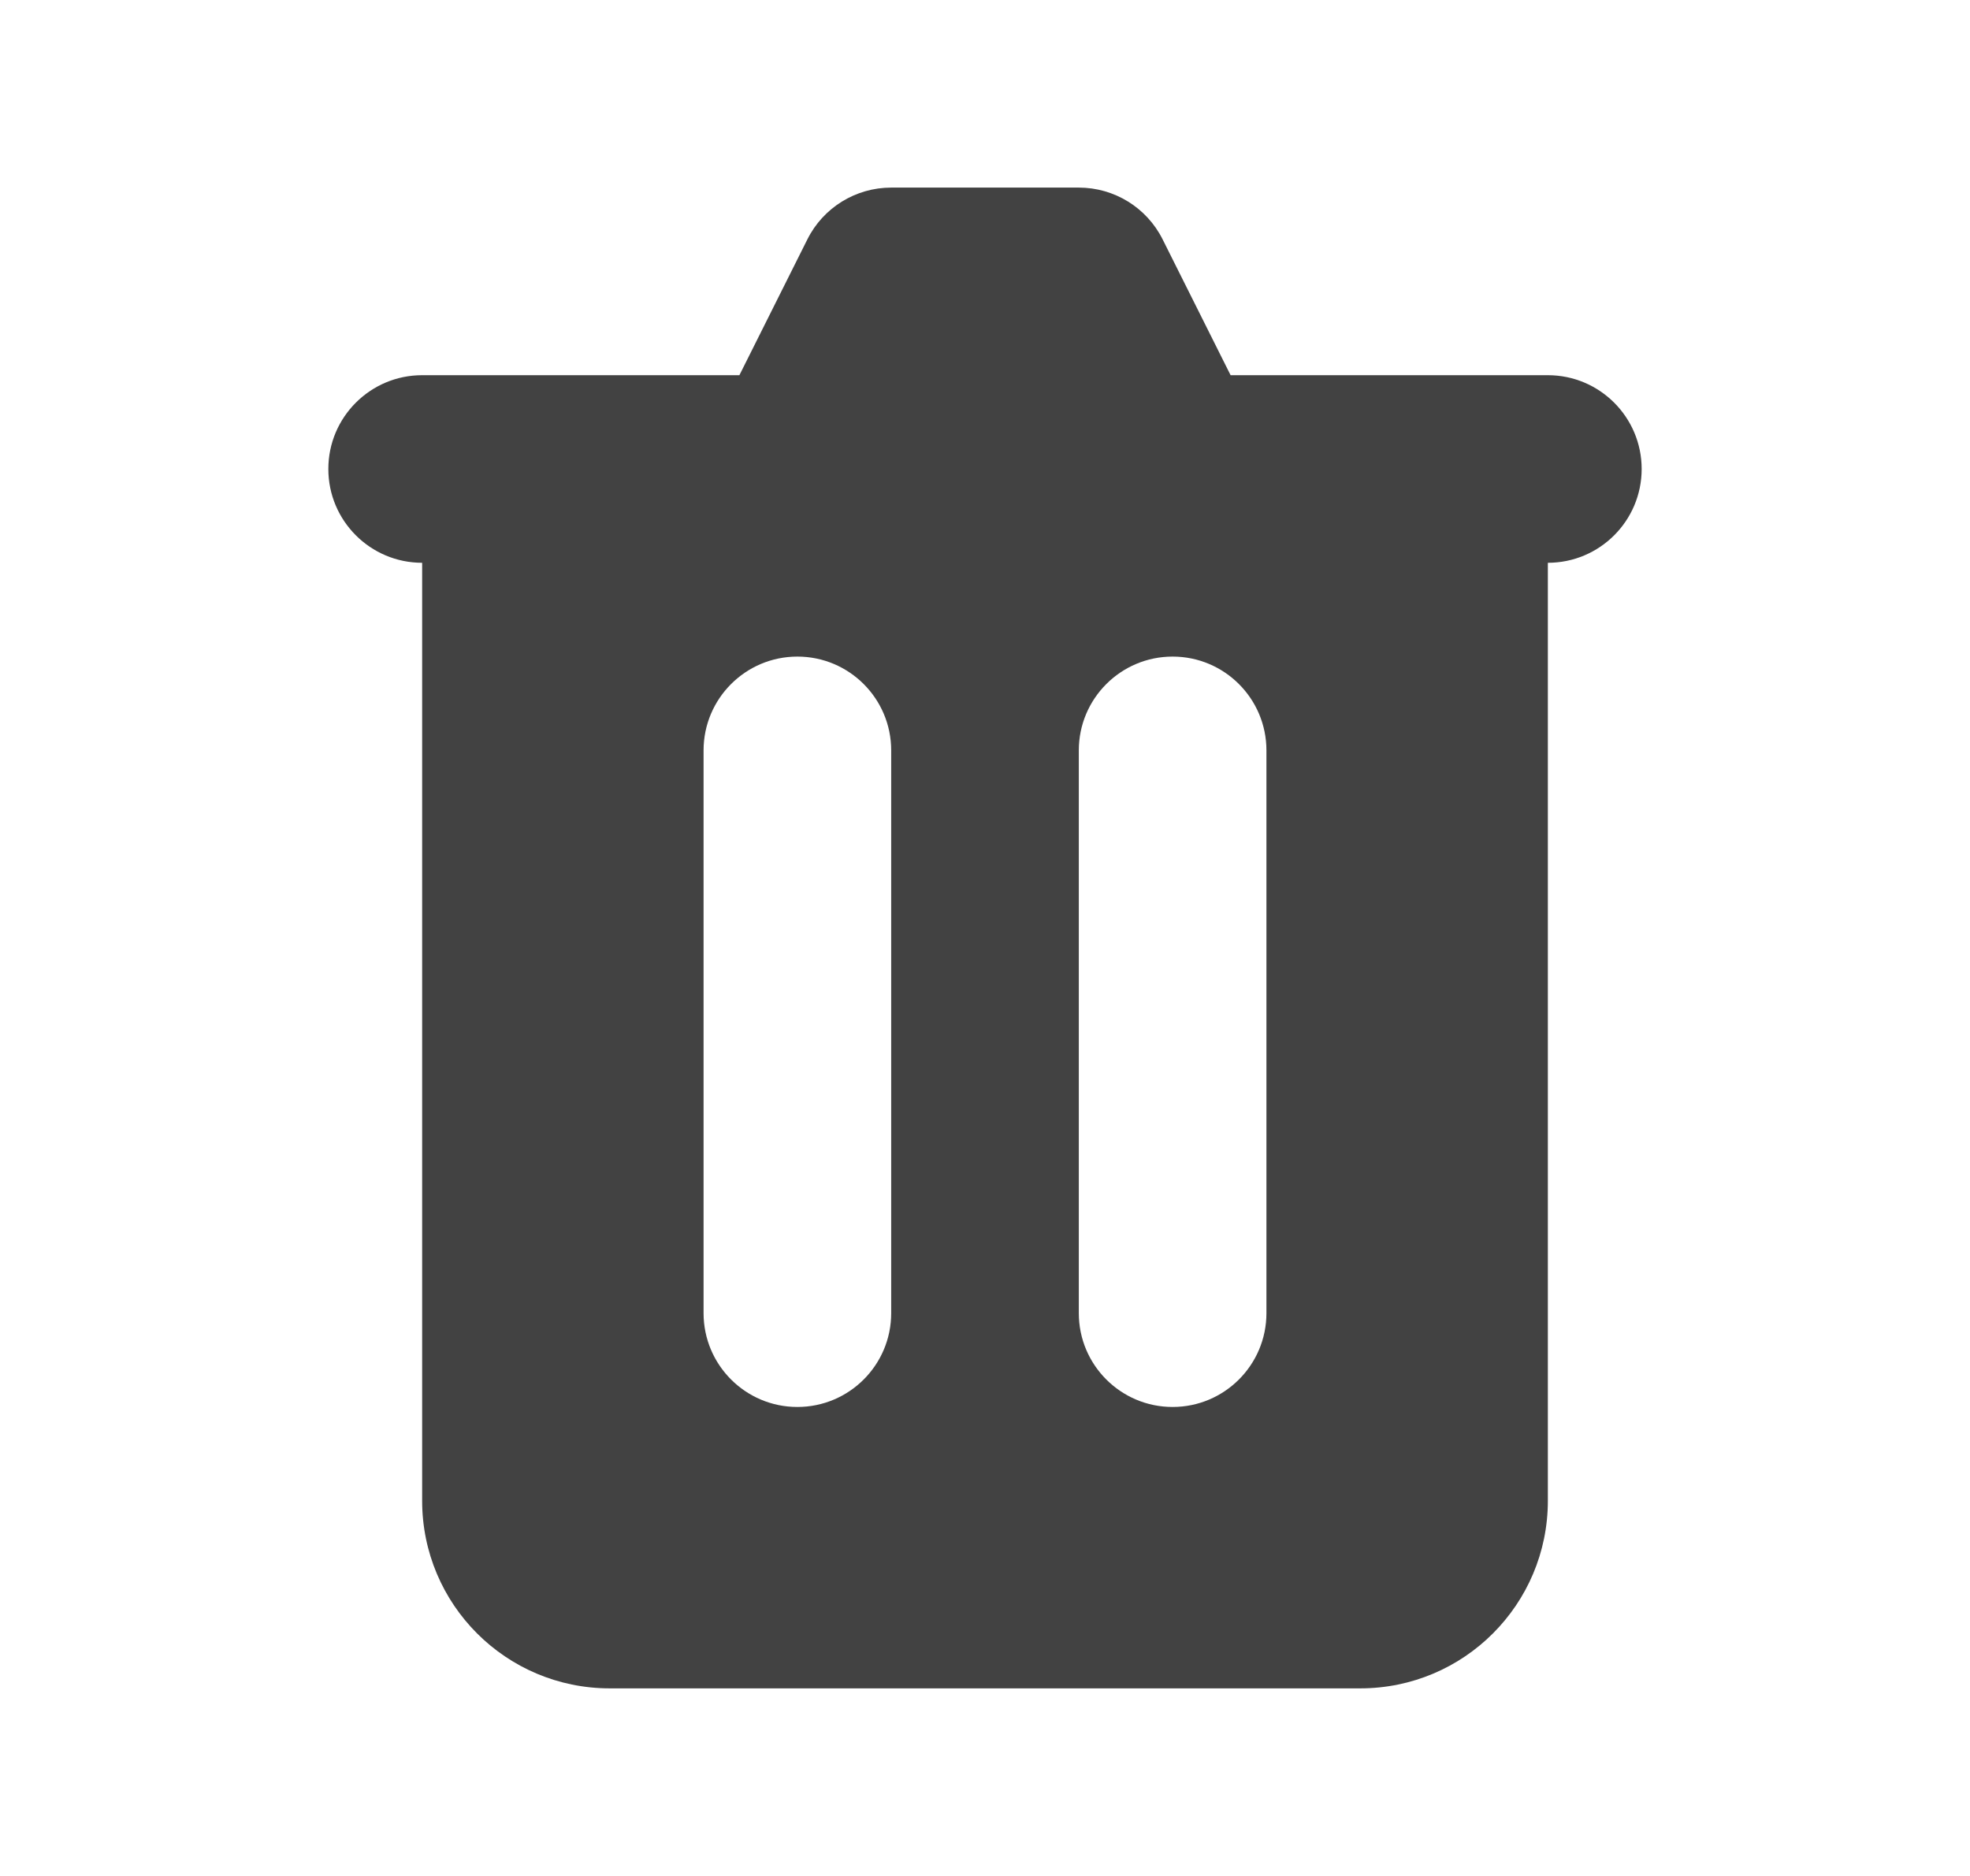 <svg width="21" height="20" viewBox="0 0 21 20" fill="none" xmlns="http://www.w3.org/2000/svg">
<path fill-rule="evenodd" clip-rule="evenodd" d="M9.5 2C9.121 2 8.775 2.214 8.606 2.553L7.882 4H4.5C3.948 4 3.5 4.448 3.5 5C3.5 5.552 3.948 6 4.5 6L4.5 16C4.5 17.105 5.395 18 6.5 18H14.5C15.605 18 16.5 17.105 16.5 16V6C17.052 6 17.5 5.552 17.5 5C17.5 4.448 17.052 4 16.5 4H13.118L12.394 2.553C12.225 2.214 11.879 2 11.5 2H9.5ZM7.5 8C7.5 7.448 7.948 7 8.5 7C9.052 7 9.5 7.448 9.5 8V14C9.5 14.552 9.052 15 8.5 15C7.948 15 7.5 14.552 7.5 14V8ZM12.5 7C11.948 7 11.5 7.448 11.5 8V14C11.5 14.552 11.948 15 12.5 15C13.052 15 13.5 14.552 13.5 14V8C13.5 7.448 13.052 7 12.5 7Z" fill="#424242"/>
</svg>
